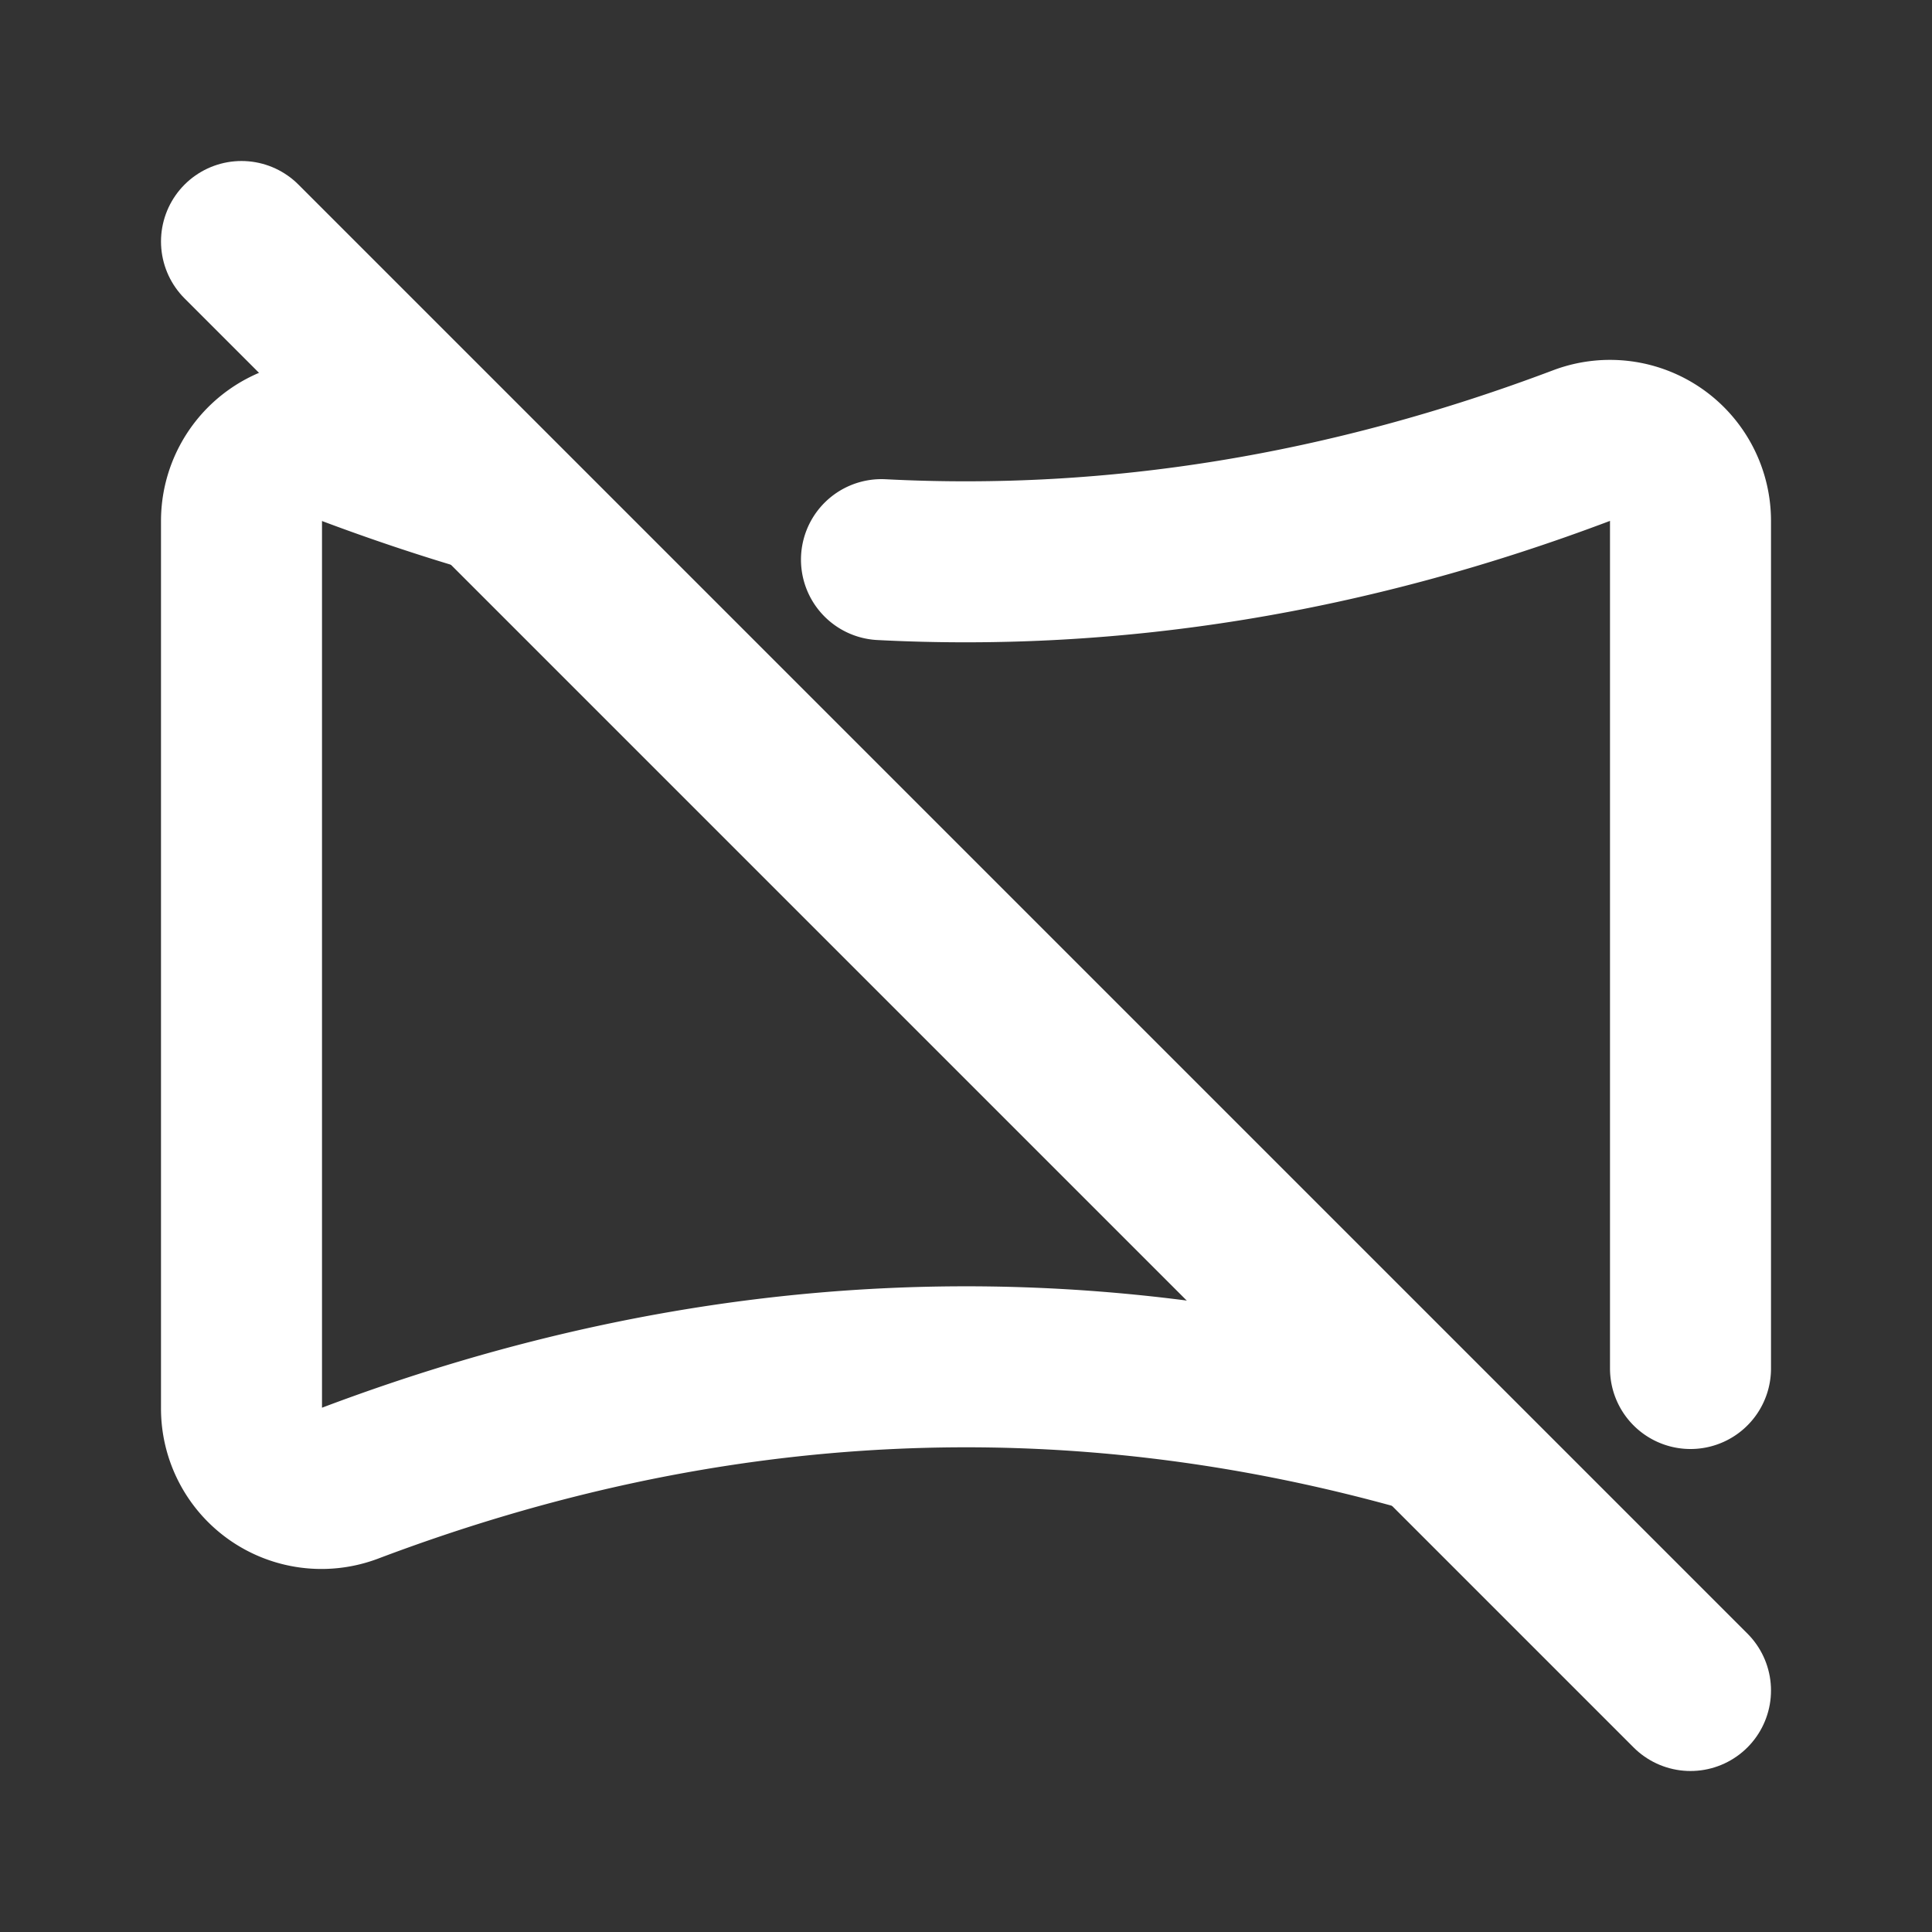 <!--
tags: [photo, picture, panoramic]
category: Photography
unicode: "f417"
version: "1.94"
-->
<svg
  xmlns="http://www.w3.org/2000/svg"
  width="24"
  height="24"
  viewBox="0 0 24 24"
  fill="none"
  stroke="white"
  stroke-width="2"
  stroke-linecap="round"
  stroke-linejoin="round"
>
  <rect x="0" y="0" width="24" height="24" fill="#333333" stroke="none"/>
  <path d="M10.95 6.952c2.901 .15 5.803 -.323 8.705 -1.42a1 1 0 0 1 1.345 .934v10.534m-3.212 .806c-4.483 -1.281 -8.966 -1.074 -13.449 .622a.993 .993 0 0 1 -1.339 -.935v-11.027a1 1 0 0 1 1.338 -.935c.588 .221 1.176 .418 1.764 .59" />
  <path d="M3 3l18 18" />
</svg>

